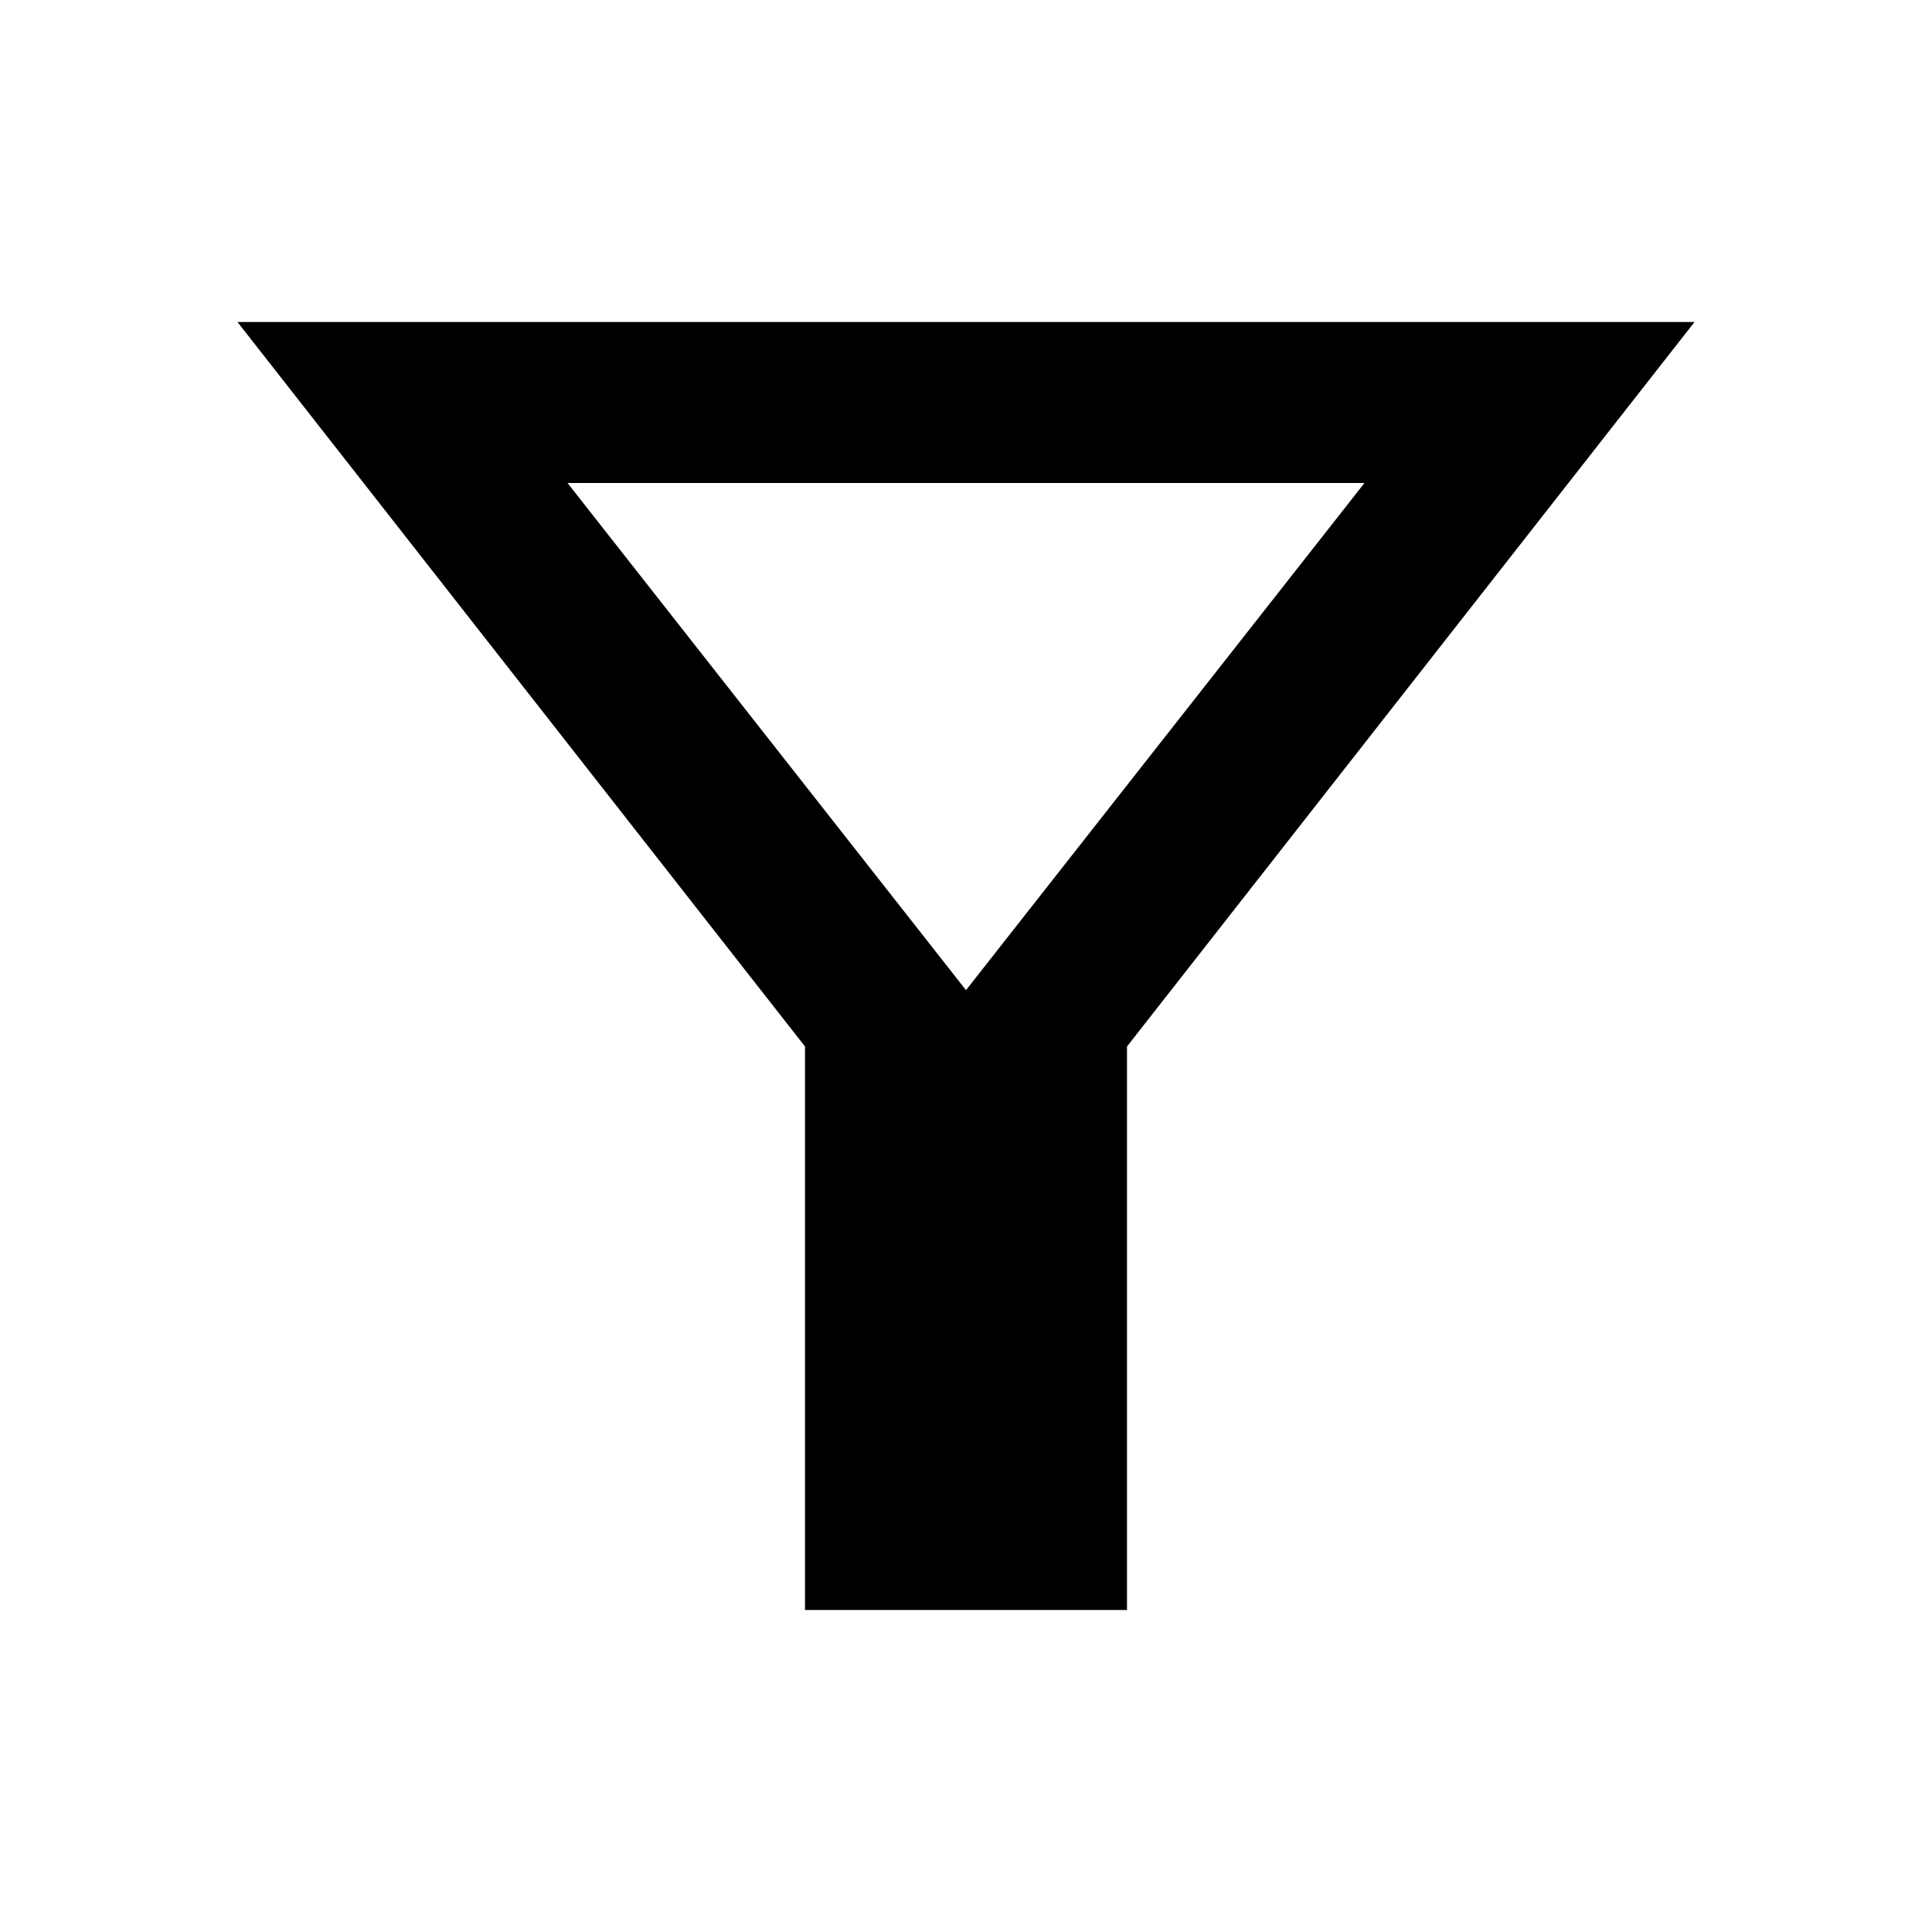 <svg xmlns="http://www.w3.org/2000/svg" xmlns:xlink="http://www.w3.org/1999/xlink" width="24" height="24" viewBox="0 0 24 24"><path fill="currentColor" d="M10 20v-7L2.95 4h18.1L14 13v7zm2-7.7L16.95 6h-9.9zm0 0"/></svg>